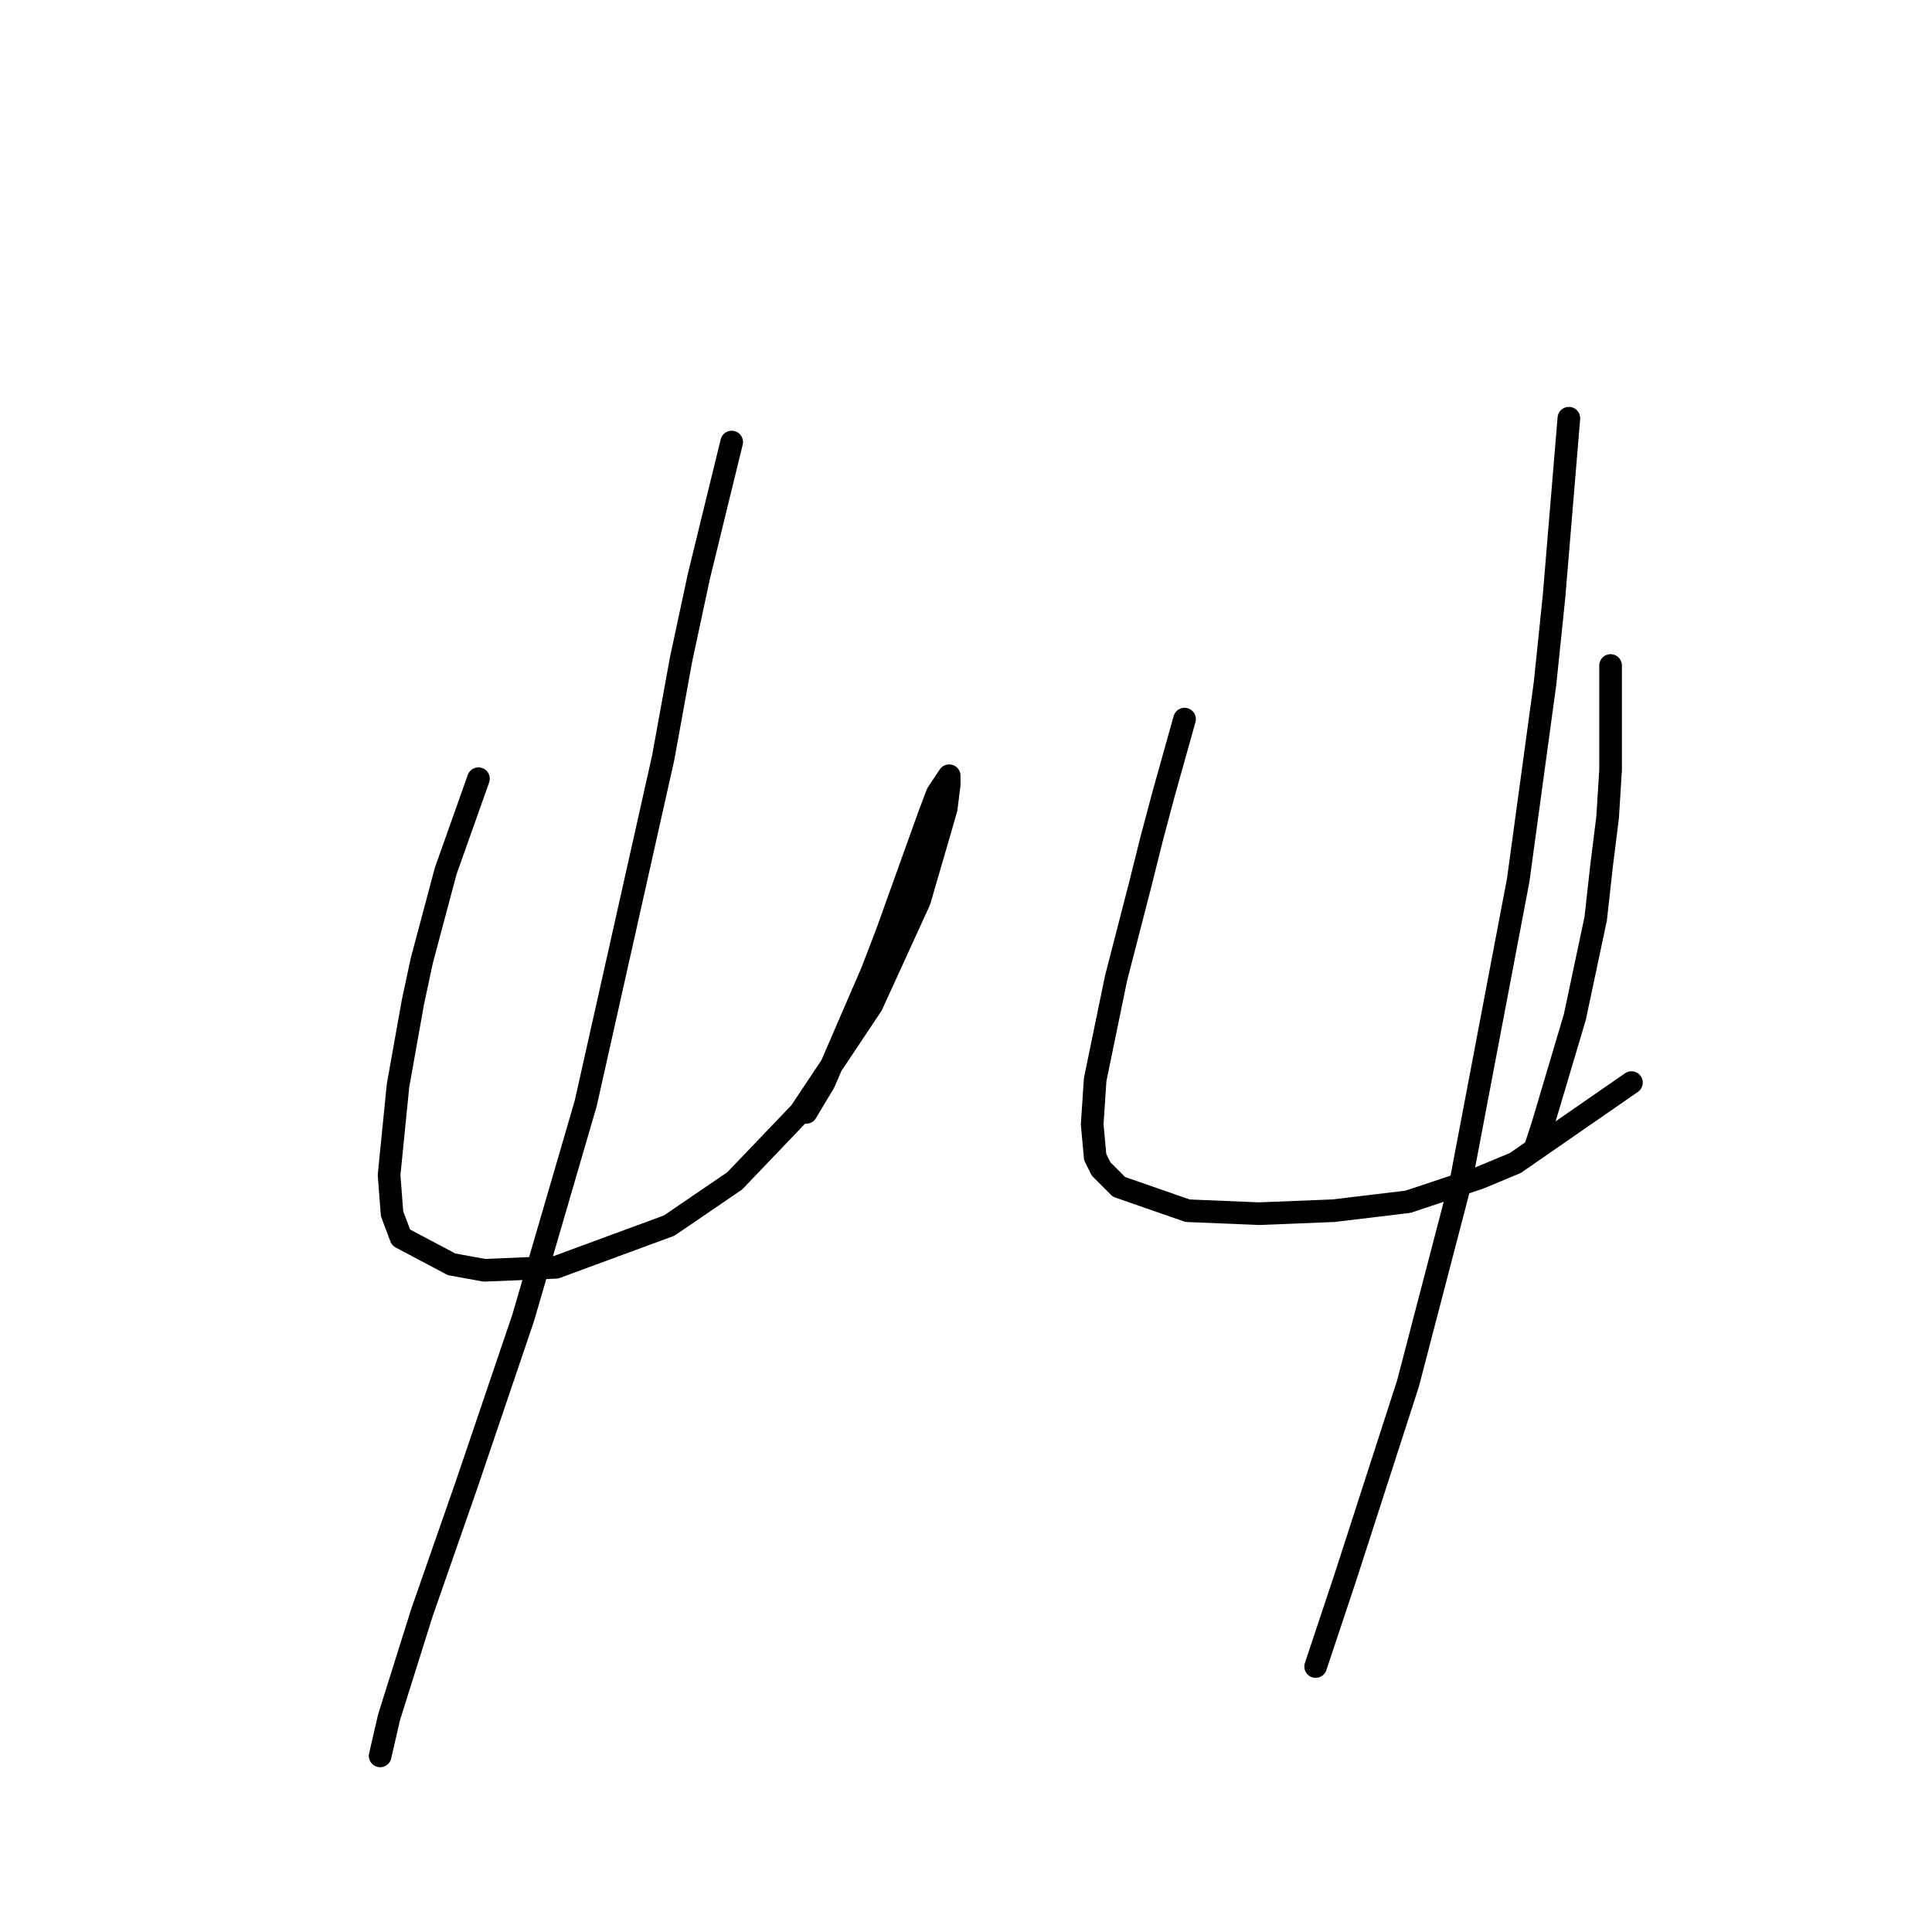 <?xml version="1.0" standalone="no"?>
    <svg width="256" height="256" xmlns="http://www.w3.org/2000/svg" version="1.1">
    <polyline stroke="black" stroke-width="3" stroke-linecap="round" fill="transparent" stroke-linejoin="round" points="63.398 103.182 59.055 115.42 57.476 121.342 55.897 127.263 54.713 132.79 52.739 143.844 51.555 155.687 51.949 160.819 53.134 163.977 59.845 167.53 64.187 168.32 73.662 167.925 88.663 162.398 97.348 156.476 106.033 147.397 115.508 133.185 121.824 119.368 124.587 109.893 125.377 107.13 125.772 103.972 125.772 102.787 124.193 105.156 123.008 108.314 117.482 123.71 115.508 128.842 109.191 143.449 106.823 147.397 106.823 147.397 " />
        <polyline stroke="black" stroke-width="3" stroke-linecap="round" fill="transparent" stroke-linejoin="round" points="96.953 58.573 92.611 76.338 90.242 87.391 87.874 100.419 77.609 146.212 69.319 174.636 61.819 196.743 55.897 213.718 51.555 227.535 50.37 232.667 50.37 232.667 " />
        <polyline stroke="black" stroke-width="3" stroke-linecap="round" fill="transparent" stroke-linejoin="round" points="156.959 95.287 154.195 105.156 152.616 111.078 151.037 117.394 147.879 129.632 145.116 143.054 144.721 148.976 145.116 153.318 145.905 154.897 148.274 157.266 157.354 160.424 166.828 160.819 176.697 160.424 186.567 159.24 196.041 156.082 200.778 154.108 216.175 143.449 216.175 143.449 " />
        <polyline stroke="black" stroke-width="3" stroke-linecap="round" fill="transparent" stroke-linejoin="round" points="213.411 88.181 213.411 101.998 213.016 108.314 212.227 114.631 211.437 121.736 208.674 134.764 204.331 149.37 203.542 151.739 203.542 151.739 " />
        <polyline stroke="black" stroke-width="3" stroke-linecap="round" fill="transparent" stroke-linejoin="round" points="207.884 55.415 205.911 79.101 204.726 90.549 201.173 116.604 193.673 156.082 186.567 183.321 178.276 208.981 174.329 220.824 174.329 220.824 " />
        </svg>